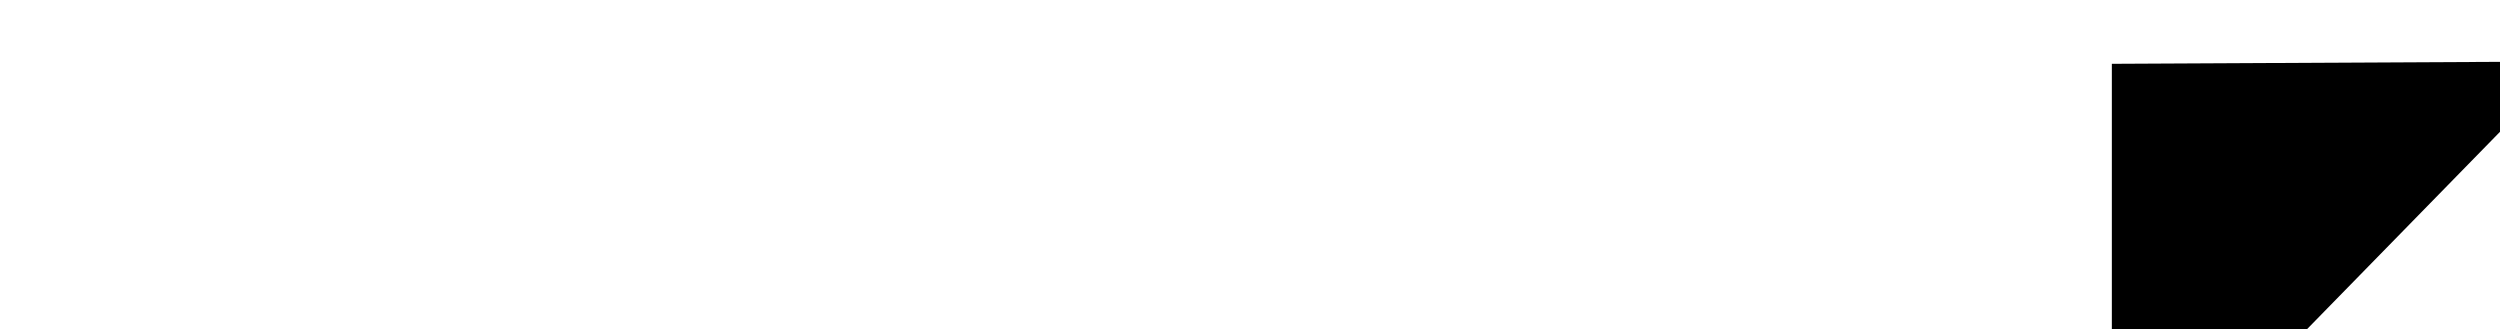 <?xml version="1.0" encoding="utf-8"?>
<!-- Generator: Adobe Illustrator 26.0.1, SVG Export Plug-In . SVG Version: 6.00 Build 0)  -->
<svg version="1.1" id="Layer_1" xmlns="http://www.w3.org/2000/svg" xmlns:xlink="http://www.w3.org/1999/xlink" x="0px" y="0px"
	 viewBox="0 0 1140 150.1" style="enable-background:new 0 0 1140 150.1;" xml:space="preserve">
<polygon points="963,29.1 963,150.1 1052,150.1 1140,60.1 1140,28.2 "/>
</svg>
